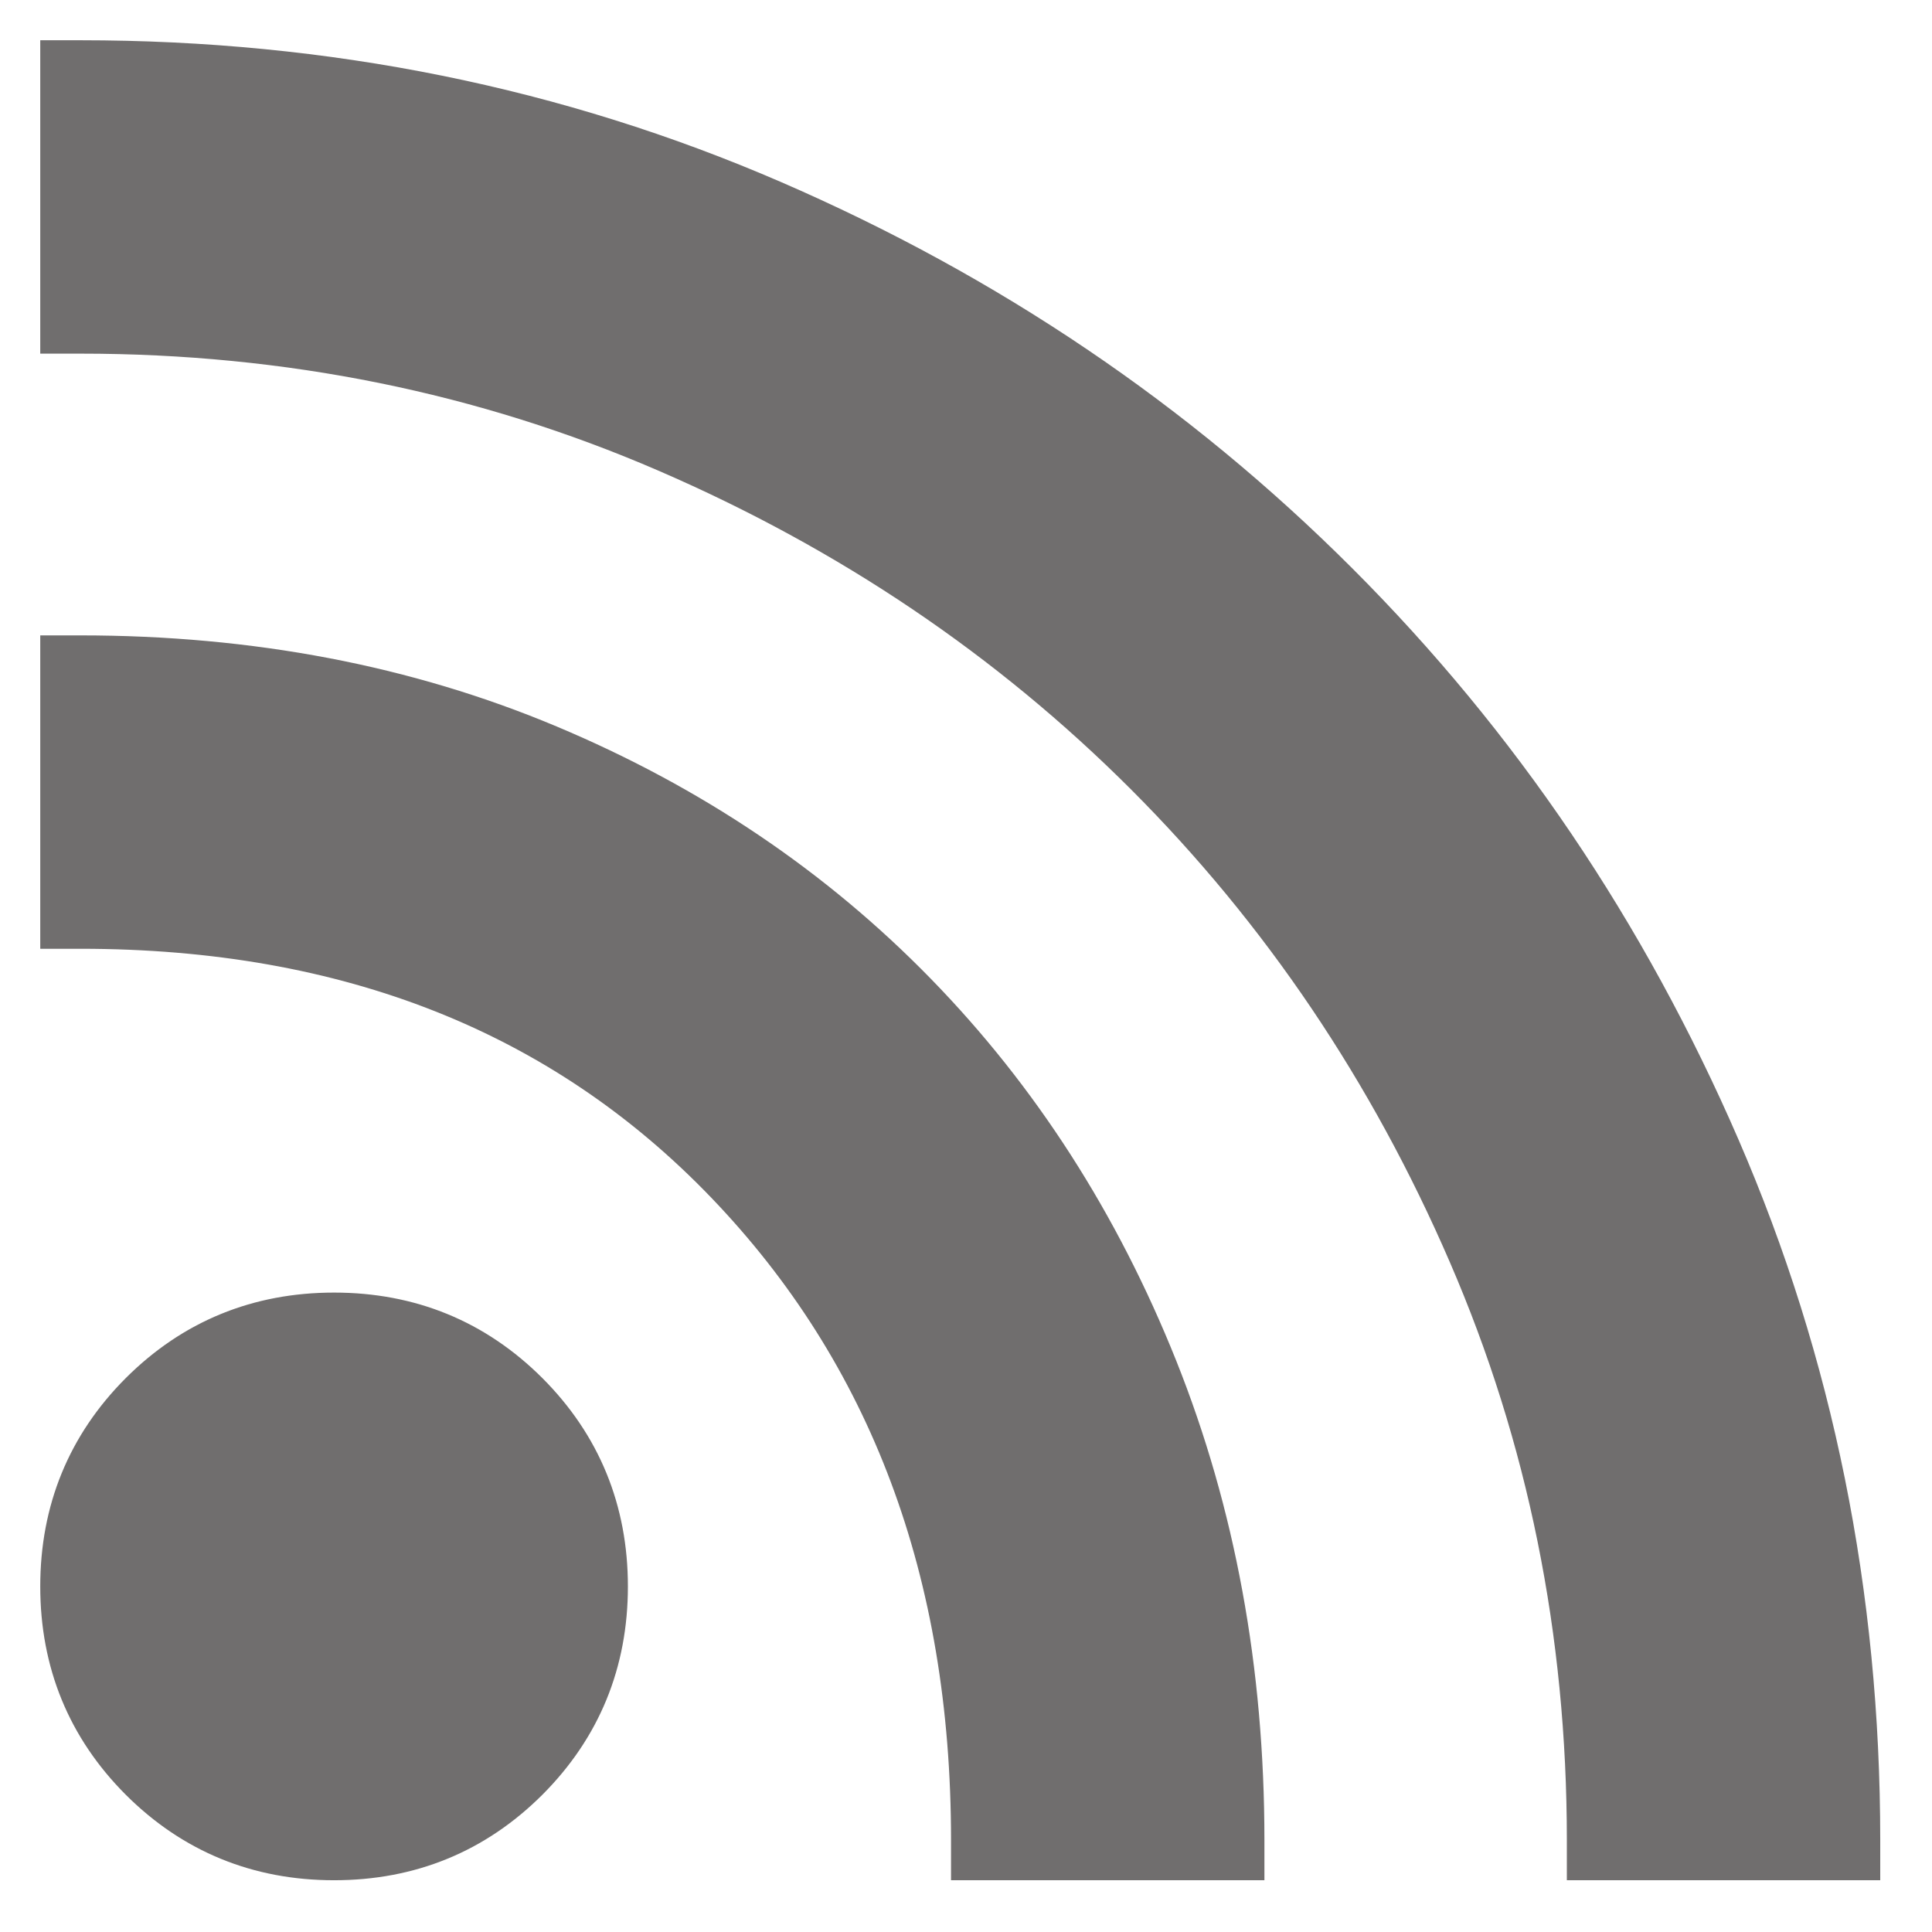 <svg width="24" height="24" viewBox="0 0 24 24" fill="none" xmlns="http://www.w3.org/2000/svg">
<path d="M19.714 22.857V23.107H19.964H22.857H23.107V22.857C23.107 19.803 22.528 16.935 21.367 14.256C20.208 11.582 18.627 9.241 16.621 7.236C14.616 5.231 12.276 3.649 9.601 2.49C6.922 1.33 4.054 0.75 1 0.75H0.75V1V3.893V4.143H1C3.582 4.143 6.007 4.635 8.278 5.617C10.553 6.601 12.536 7.939 14.227 9.63C15.918 11.322 17.256 13.304 18.24 15.58C19.223 17.851 19.714 20.276 19.714 22.857ZM12.064 22.857V23.107H12.314H15.207H15.457V22.857C15.457 20.75 15.098 18.795 14.379 16.995C13.66 15.198 12.662 13.643 11.384 12.333C10.106 11.022 8.583 9.996 6.818 9.255C5.049 8.512 3.108 8.143 1 8.143H0.75V8.393V11.286V11.536H1C4.327 11.536 6.991 12.597 9.016 14.705C11.044 16.817 12.064 19.527 12.064 22.857ZM1.739 22.118C2.398 22.776 3.206 23.107 4.15 23.107C5.094 23.107 5.902 22.776 6.561 22.118C7.219 21.459 7.55 20.651 7.55 19.707C7.55 18.764 7.219 17.955 6.561 17.296C5.902 16.638 5.094 16.307 4.15 16.307C3.206 16.307 2.398 16.638 1.739 17.296C1.081 17.955 0.75 18.764 0.75 19.707C0.75 20.651 1.081 21.459 1.739 22.118Z" fill="#706E6E" stroke="#706E6E" stroke-width="0.5"/>
</svg>
